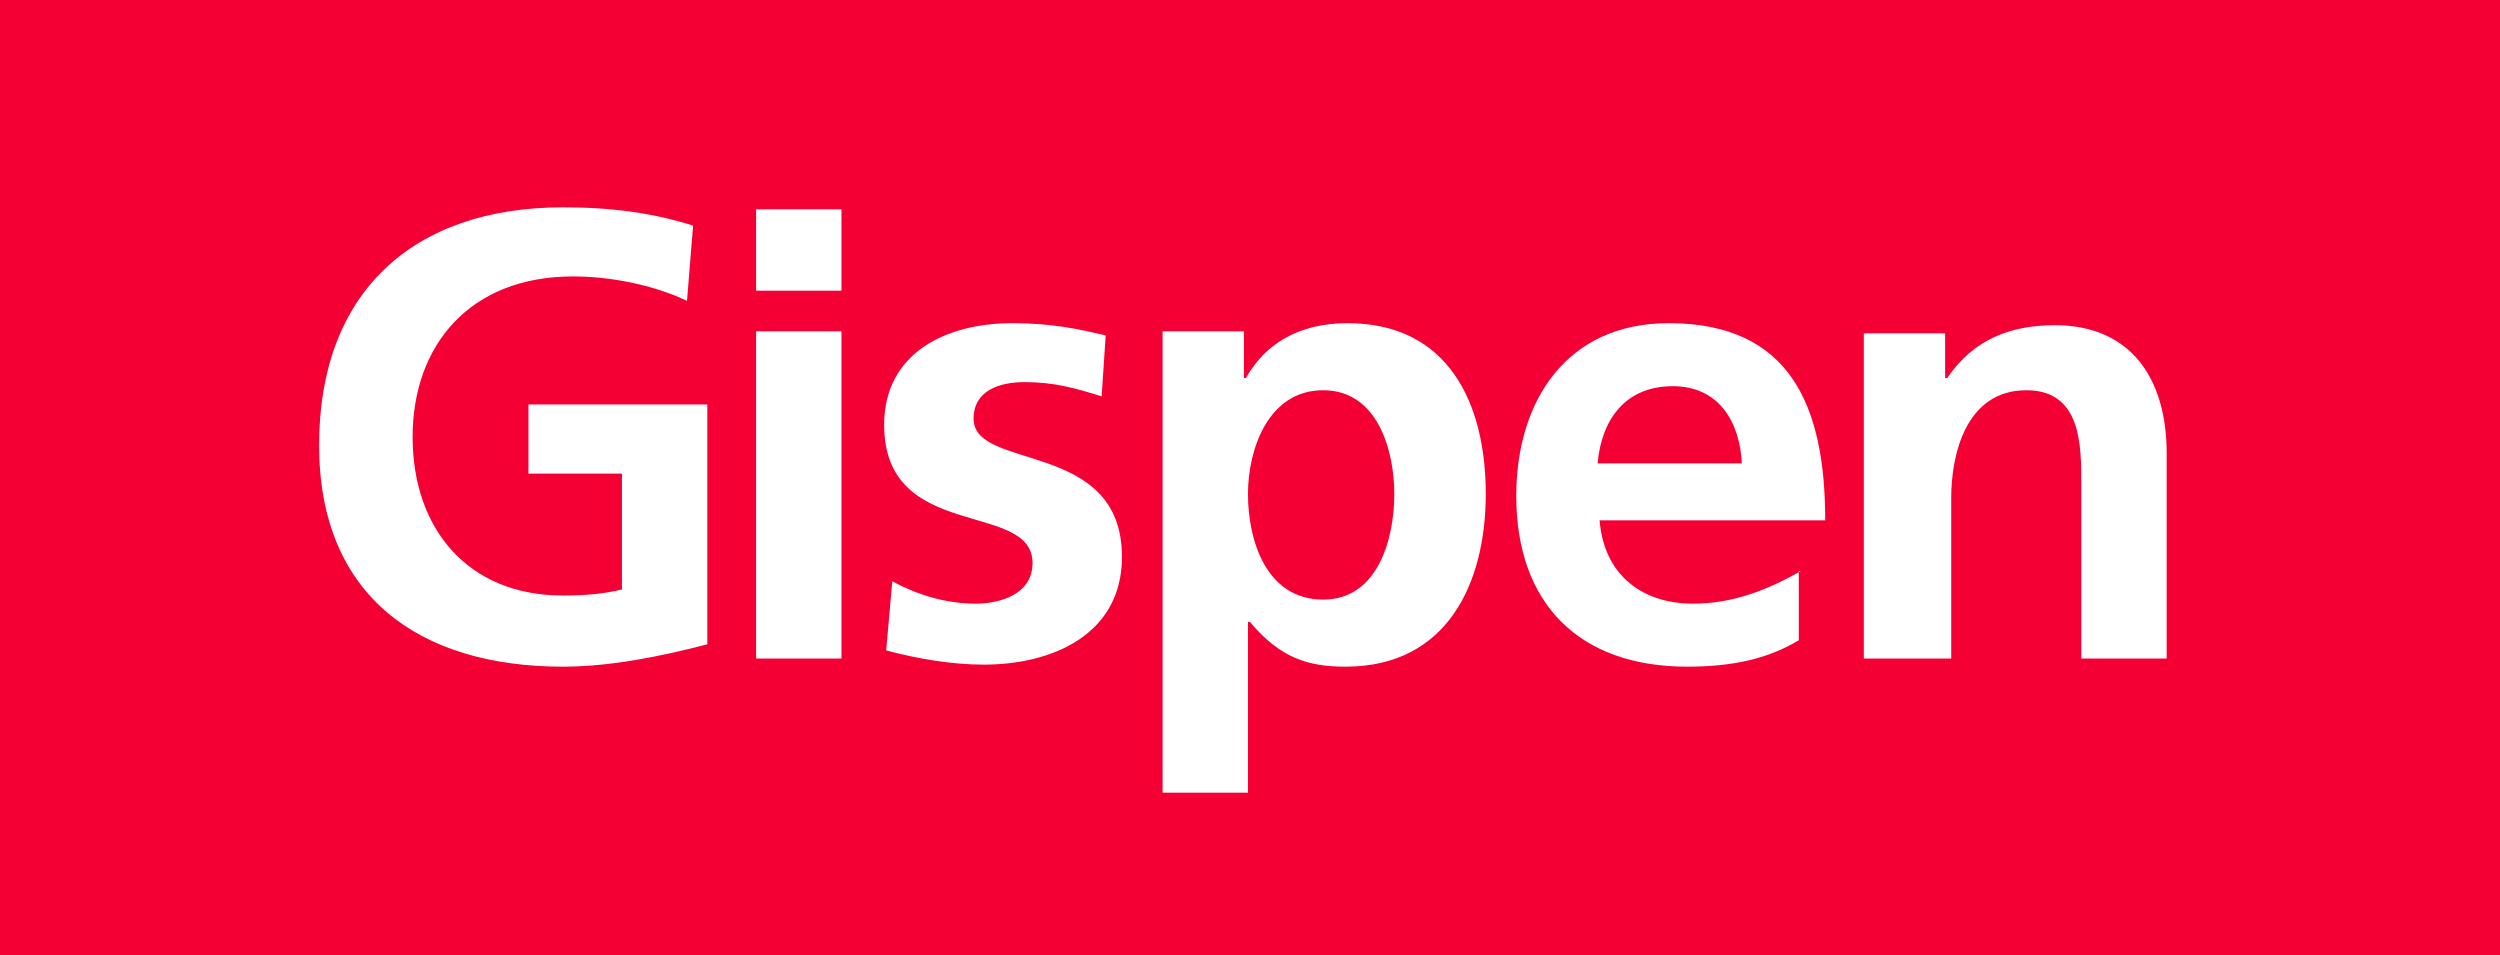 <svg id="Laag_1" xmlns="http://www.w3.org/2000/svg" viewBox="0 0 123 47"><style>.st0{fill:#f40034}.st1{fill:#FFF}</style><path class="st0" d="M0 0h123v47H0z"/><path class="st1" d="M91.8 32.4H96v-7.9c0-2.1.7-5.3 3.7-5.3 2.7 0 2.7 2.7 2.7 4.6v8.6h4.2V22.3c0-3.6-1.7-6.3-5.5-6.3-2.2 0-4 .7-5.3 2.6h-.1v-2.2h-4v16zm-3.2-4.3c-1.6.9-3.3 1.6-5.3 1.6-2.6 0-4.4-1.5-4.6-4.1h11.1c0-5.6-1.7-9.7-7.7-9.7-5 0-7.5 3.8-7.5 8.5 0 5.3 3.1 8.4 8.4 8.4 2.3 0 4-.4 5.5-1.3v-3.4zm-10-5.3c.2-2.2 1.4-3.8 3.7-3.8 2.3 0 3.3 1.8 3.4 3.8h-7.1zm-13.5-3.6c2.7 0 3.5 3 3.5 5.1 0 2.2-.8 5.2-3.5 5.2-2.8 0-3.7-2.9-3.7-5.2 0-2.2 1-5.1 3.7-5.1M57.2 39h4.2v-8.4h.1c1.5 1.8 2.9 2.2 4.7 2.2 5 0 6.9-4.1 6.9-8.5s-1.8-8.4-6.8-8.4c-2.5 0-4.1 1.1-5 2.7h-.1v-2.3h-4V39zm-2.8-22.5c-1.3-.3-2.6-.6-4.6-.6-3.3 0-6.3 1.5-6.3 5 0 5.8 7.3 3.7 7.3 6.8 0 1.6-1.7 2-2.8 2-1.4 0-2.8-.4-4.1-1.1l-.3 3.4c1.5.4 3.2.7 4.8.7 3.4 0 6.8-1.5 6.8-5.3 0-5.8-7.3-4.2-7.3-6.8 0-1.4 1.3-1.8 2.5-1.8 1.5 0 2.5.3 3.8.7l.2-3zm-17.2-2.2h4.2v-4h-4.2v4zm0 18.1h4.2V16.3h-4.2v16.1zm-3.1-21.3c-1.9-.6-3.9-.9-6.4-.9-7.4 0-12 4.2-12 11.7 0 7.4 4.9 10.9 12 10.9 2.3 0 4.8-.5 7.1-1.1V19.9H26v3.4h4.6V29c-.8.2-1.7.3-2.9.3-4.7 0-7.4-3.3-7.4-7.8s2.8-7.9 7.9-7.9c1.8 0 3.9.4 5.6 1.2l.3-3.7z"/></svg>